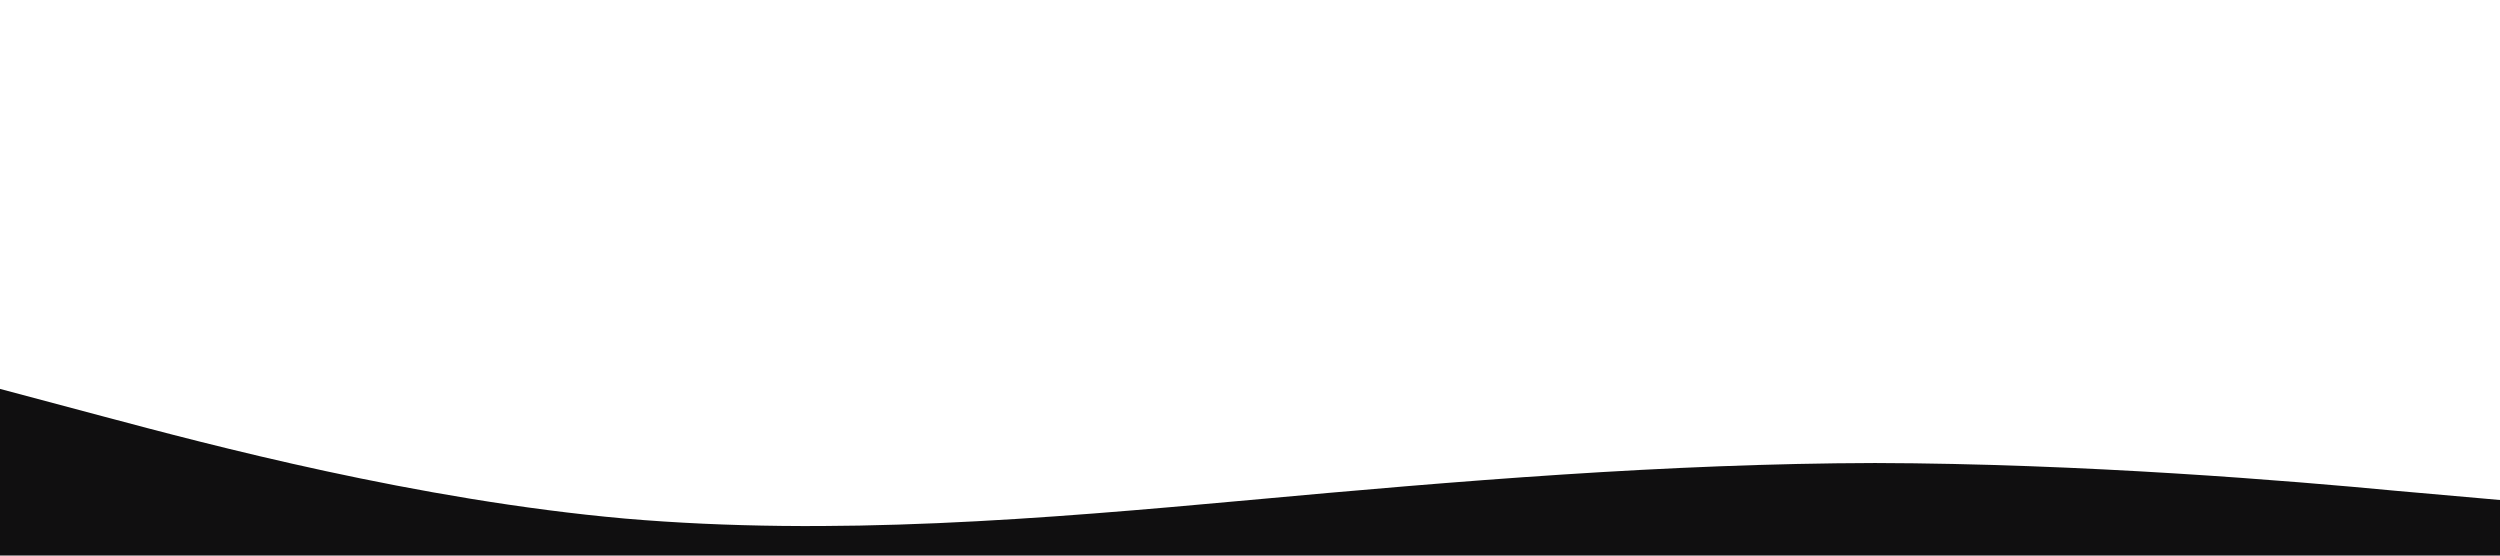 <?xml version="1.0" standalone="no"?><svg xmlns="http://www.w3.org/2000/svg" viewBox="0 0 1440 320"><path fill="#100f10" fill-opacity="1" d="M0,224L60,240C120,256,240,288,360,298.7C480,309,600,299,720,288C840,277,960,267,1080,266.7C1200,267,1320,277,1380,282.7L1440,288L1440,320L1380,320C1320,320,1200,320,1080,320C960,320,840,320,720,320C600,320,480,320,360,320C240,320,120,320,60,320L0,320Z"></path></svg>